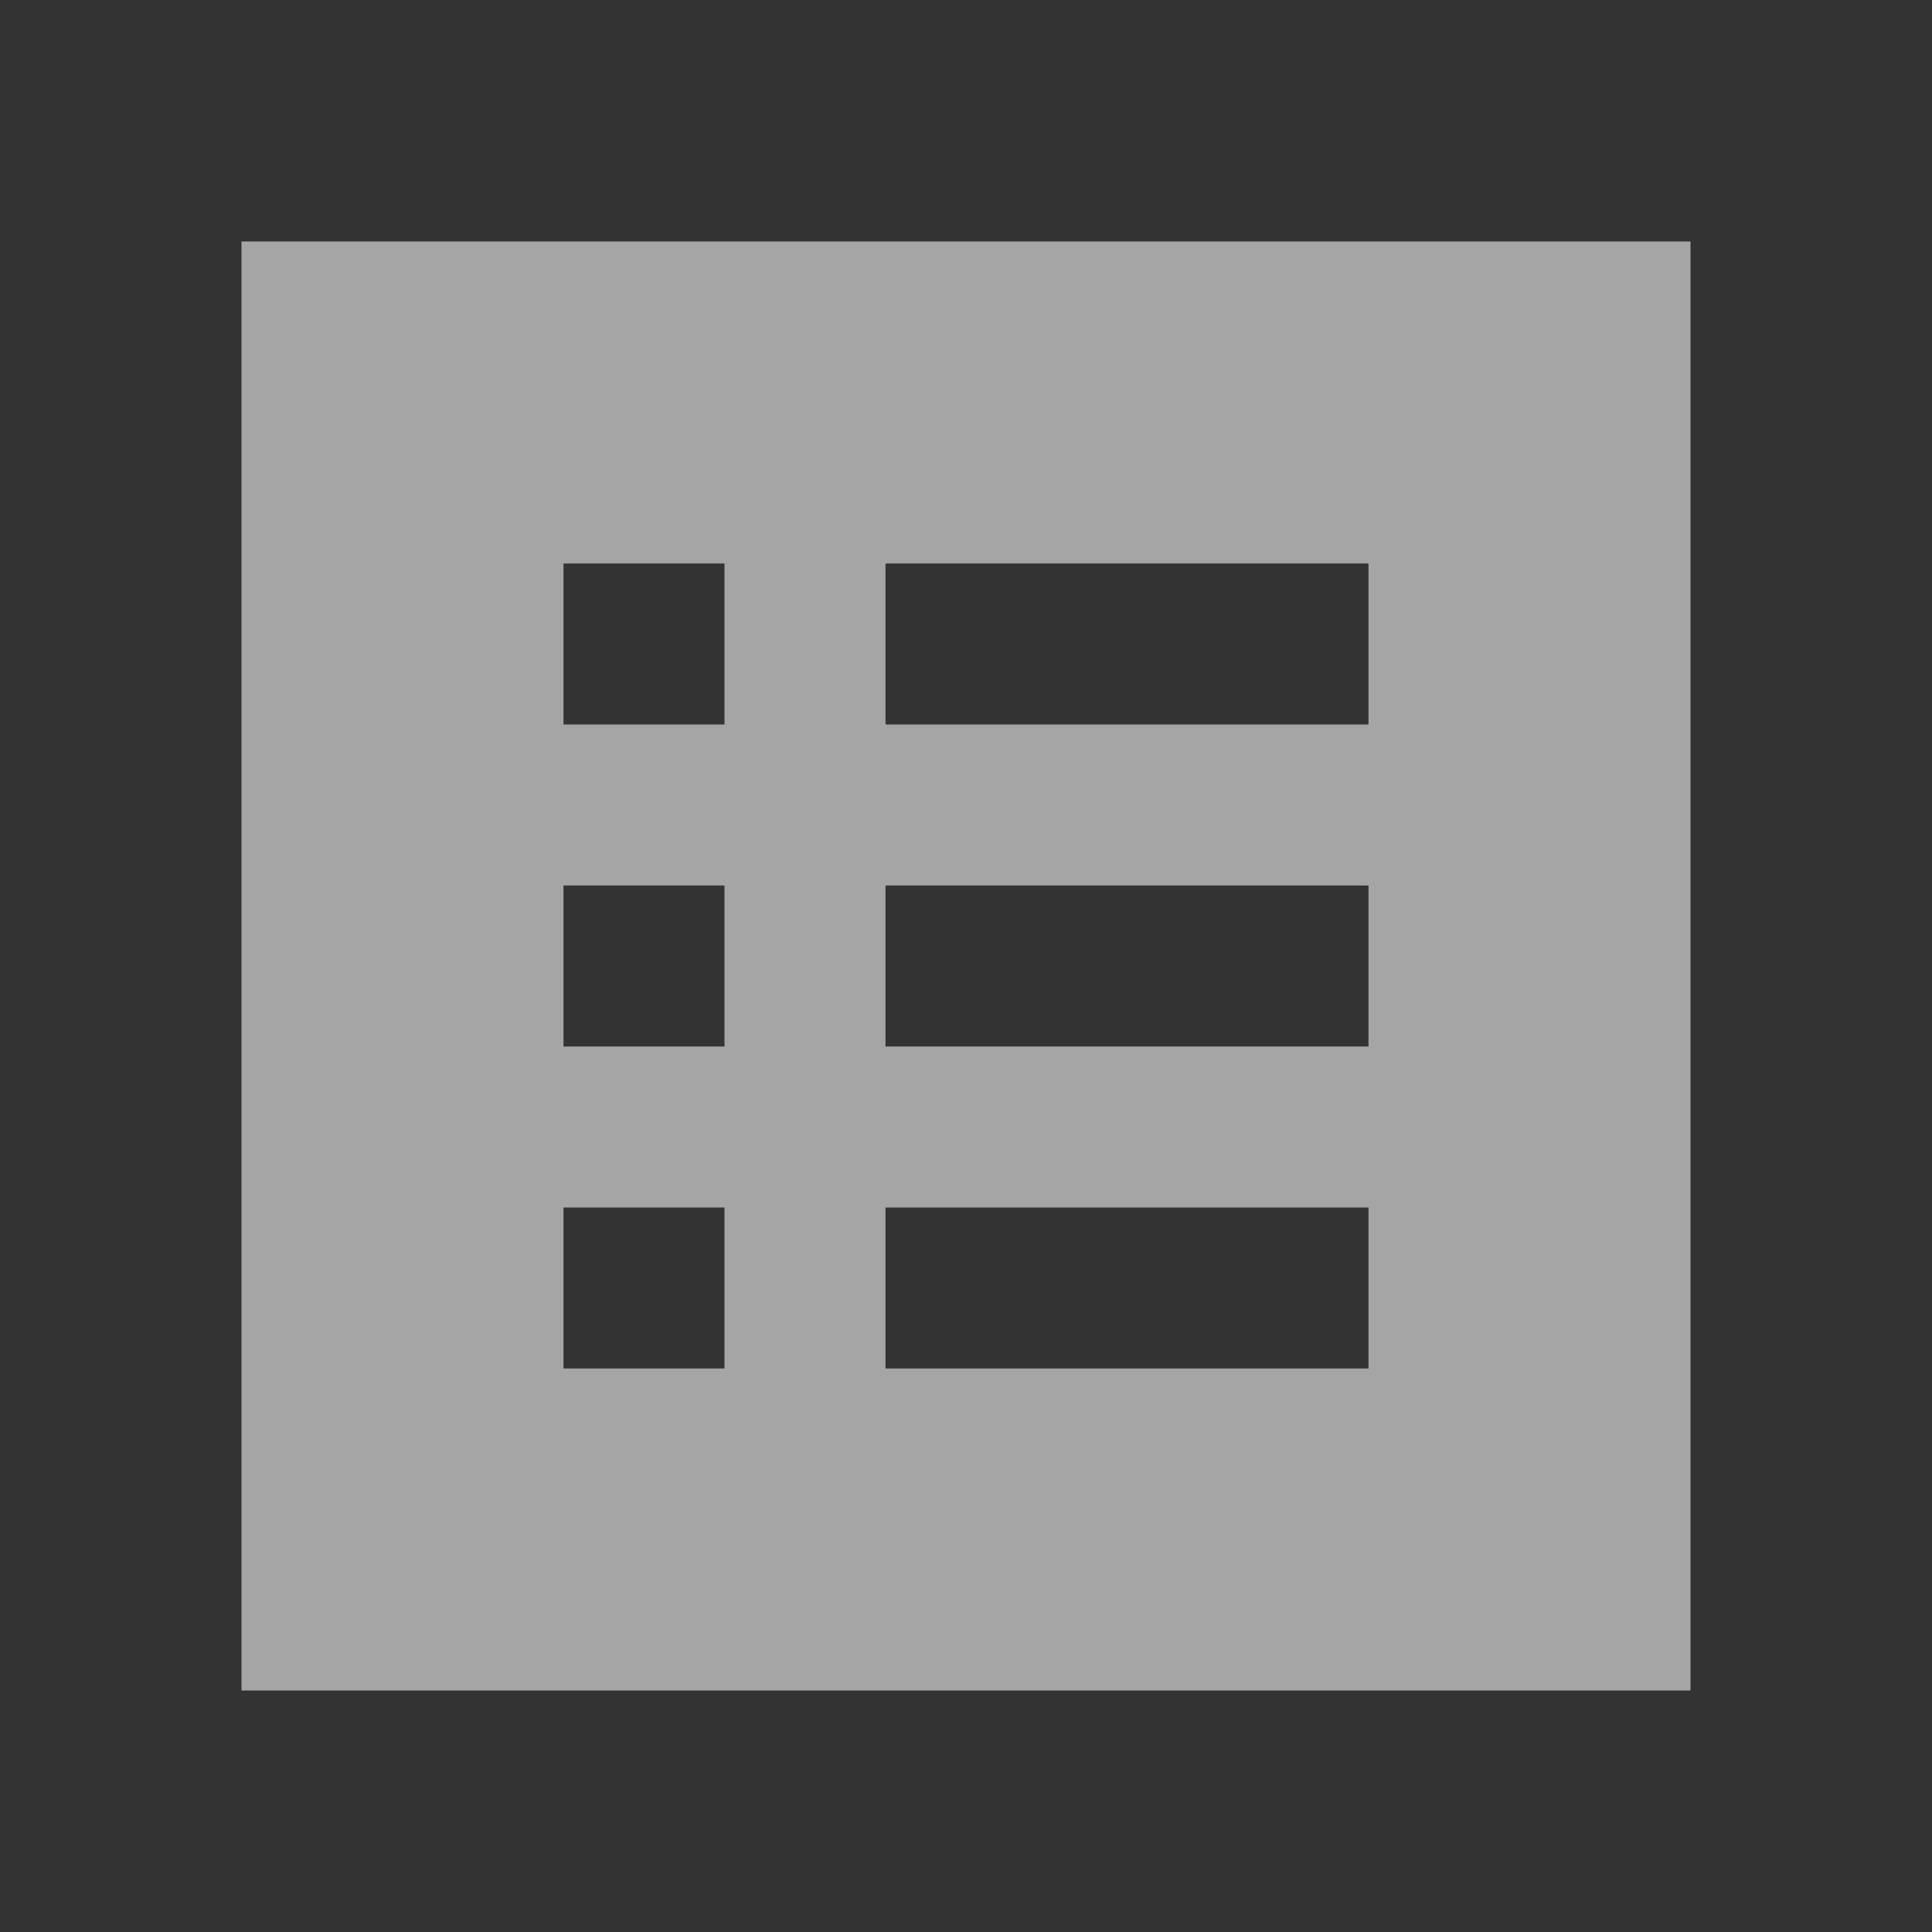 <svg width="24" height="24" viewBox="0 0 24 24" fill="none" xmlns="http://www.w3.org/2000/svg">
<rect x="0" y="0" width="24" height="24" fill="#333333" stroke="none"/>
<path d="M7 17H9V15H7V17ZM7 13H9V11H7V13ZM7 9H9V7H7V9ZM11 17H17V15H11V17ZM11 13H17V11H11V13ZM11 9H17V7H11V9ZM3 21V3H21V21H3Z" fill="white" fill-opacity="0.56"/>
</svg>

